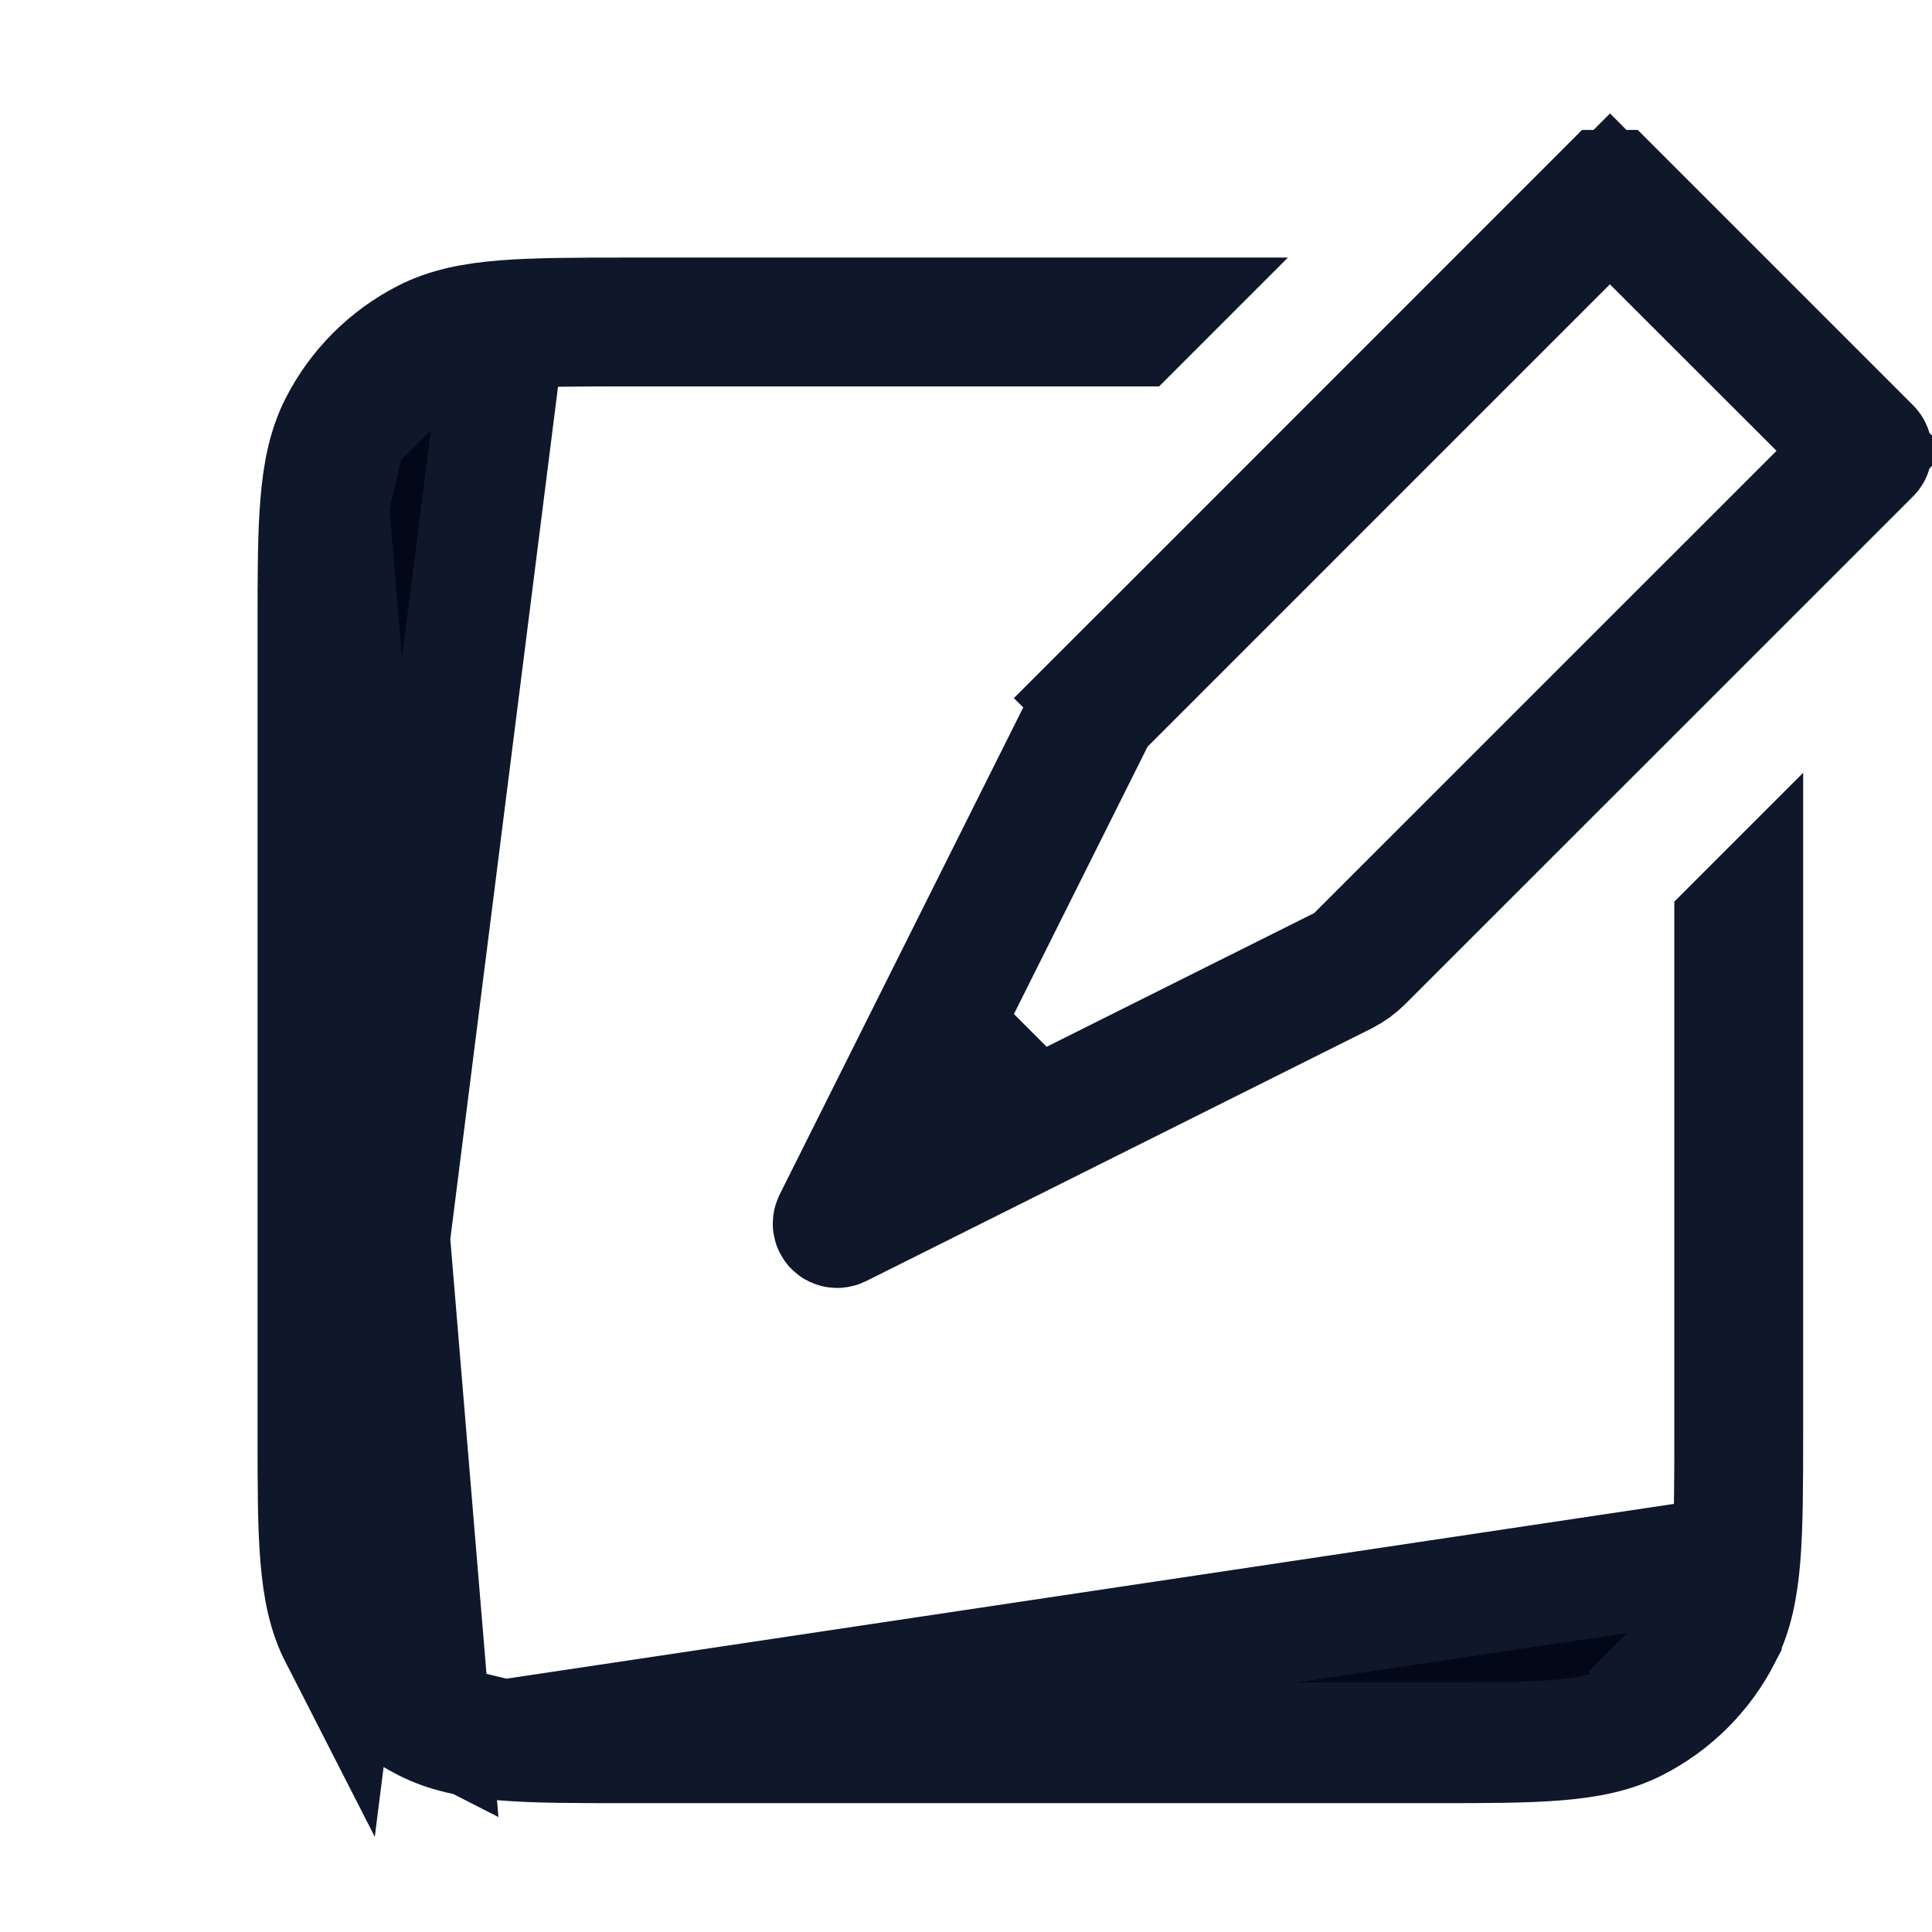 <svg width="16" height="16" viewBox="0 0 16 16" fill="none" xmlns="http://www.w3.org/2000/svg">
<path d="M13.356 1.576L13.356 1.576C13.343 1.563 13.322 1.563 13.309 1.576L13.356 1.576ZM13.356 1.576L15.49 3.71L15.49 3.71C15.503 3.723 15.503 3.744 15.49 3.757L15.49 3.757L11.284 7.962C11.241 8.005 11.191 8.041 11.137 8.069C11.137 8.069 11.137 8.069 11.137 8.069L6.948 10.163L6.948 10.163C6.935 10.169 6.919 10.167 6.909 10.157C6.899 10.147 6.897 10.131 6.903 10.118L8.998 5.929C9.025 5.875 9.061 5.825 9.104 5.782L8.75 5.428L9.104 5.782L13.309 1.576L13.356 1.576ZM14.344 12.888C14.366 12.623 14.366 12.288 14.366 11.84V7.674L14.433 7.607V11.84V11.862C14.433 12.299 14.432 12.63 14.411 12.893C14.389 13.162 14.345 13.365 14.255 13.541L14.255 13.542C14.098 13.849 13.848 14.099 13.541 14.255L13.541 14.255C13.364 14.345 13.162 14.389 12.893 14.411C12.629 14.433 12.298 14.433 11.862 14.433H11.839H5.226H5.204C4.767 14.433 4.436 14.433 4.173 14.411L14.344 12.888ZM14.344 12.888C14.323 13.152 14.28 13.345 14.195 13.511L14.344 12.888ZM4.178 2.722L4.178 2.722C4.443 2.7 4.778 2.7 5.226 2.7H9.392L9.459 2.633H5.226H5.204H5.204C4.767 2.633 4.436 2.634 4.173 2.655L4.173 2.655C3.904 2.677 3.701 2.721 3.525 2.811L3.525 2.811C3.217 2.968 2.967 3.218 2.811 3.525L2.811 3.525C2.721 3.702 2.677 3.904 2.655 4.173L2.655 4.173C2.633 4.437 2.633 4.768 2.633 5.205V5.205V5.227V11.84V11.862C2.633 12.299 2.633 12.63 2.655 12.894L2.655 12.894C2.677 13.162 2.721 13.365 2.811 13.541L4.178 2.722ZM4.178 2.722C3.913 2.743 3.721 2.786 3.555 2.871L3.555 2.871M4.178 2.722L3.555 2.871M3.555 2.871C3.26 3.021 3.02 3.261 2.87 3.555L2.87 3.555M3.555 2.871L2.87 3.555M2.87 3.555C2.786 3.721 2.743 3.914 2.721 4.178L2.87 3.555ZM3.525 14.255L3.525 14.255C3.701 14.345 3.904 14.389 4.173 14.411L3.525 14.255ZM3.525 14.255C3.217 14.099 2.967 13.849 2.811 13.541L3.525 14.255ZM2.87 13.511C3.02 13.806 3.26 14.046 3.555 14.196L2.721 4.178C2.7 4.444 2.699 4.778 2.699 5.227V11.84C2.699 12.288 2.7 12.623 2.721 12.888L3.219 12.848L2.721 12.888C2.743 13.153 2.786 13.345 2.87 13.511ZM13.511 14.196C13.806 14.046 14.045 13.806 14.195 13.511L13.511 14.196ZM13.686 2.001L13.333 1.647L12.979 2.001L9.151 5.829L9.094 5.886L9.057 5.959L7.95 8.174L7.789 8.496L8.043 8.751L8.315 9.023L8.57 9.278L8.892 9.116L11.107 8.009L11.18 7.973L11.237 7.915L15.066 4.087L15.419 3.733L15.066 3.38L13.686 2.001Z" fill="#020817" stroke="#0F172A"/>
</svg>
